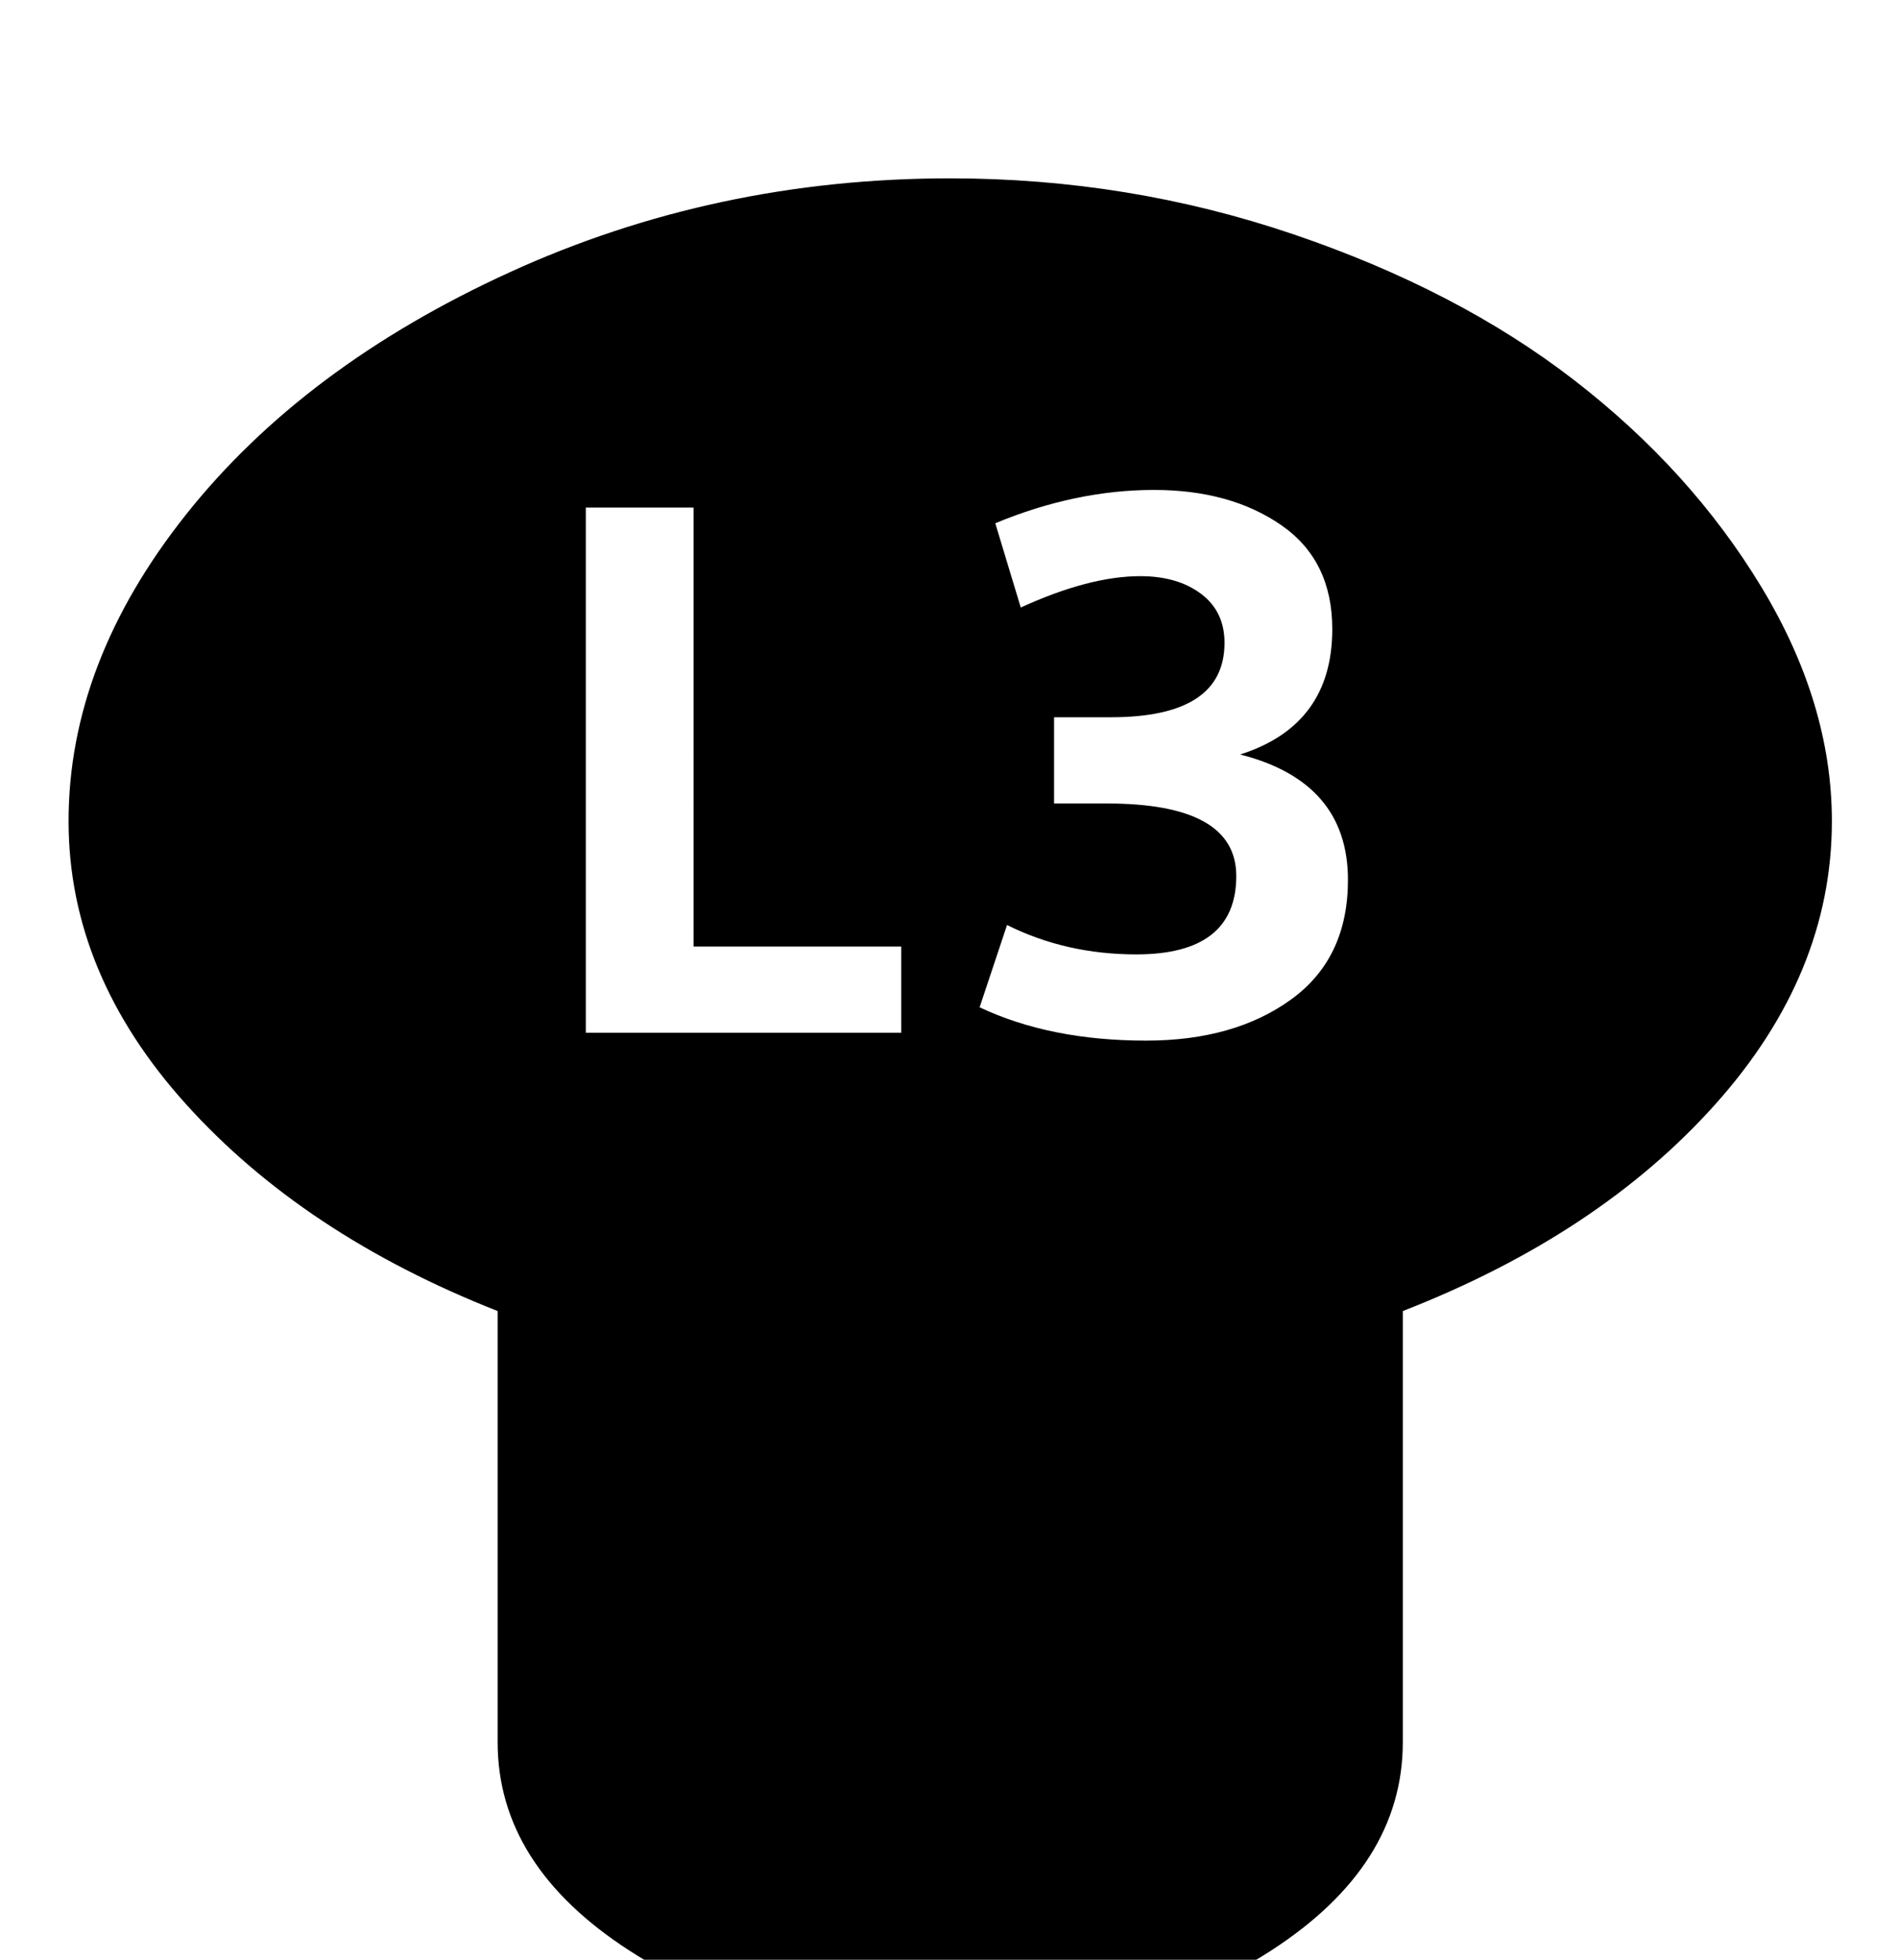 <svg xmlns="http://www.w3.org/2000/svg" width="31" height="32"><path d="M15.52 33.248q-3.072 0-5.232-1.392t-2.16-3.408v-7.04Q4.96 20.16 3.04 18.032t-1.92-4.624q0-2.592 1.92-5.008t5.28-3.952 7.2-1.536q2.912 0 5.6.912t4.592 2.384 3.056 3.376 1.152 3.824q0 2.496-1.904 4.624t-5.104 3.376v7.04q0 2.016-2.16 3.408t-5.232 1.392zm3.2-16.256q1.44 0 2.368-.672t.928-1.952q0-1.6-1.76-2.048 1.504-.48 1.504-2.048 0-1.12-.832-1.696T18.848 8q-1.28 0-2.592.544l.416 1.376q1.12-.512 1.952-.512.608 0 .992.288t.384.8q0 1.216-1.856 1.216h-.928v1.408h.864q2.112 0 2.112 1.184 0 1.28-1.632 1.28-1.152 0-2.112-.48L16 16.448q1.152.544 2.72.544zm-9.152-.128h5.152v-1.408h-3.392V8.288h-1.76v8.576z"/></svg>